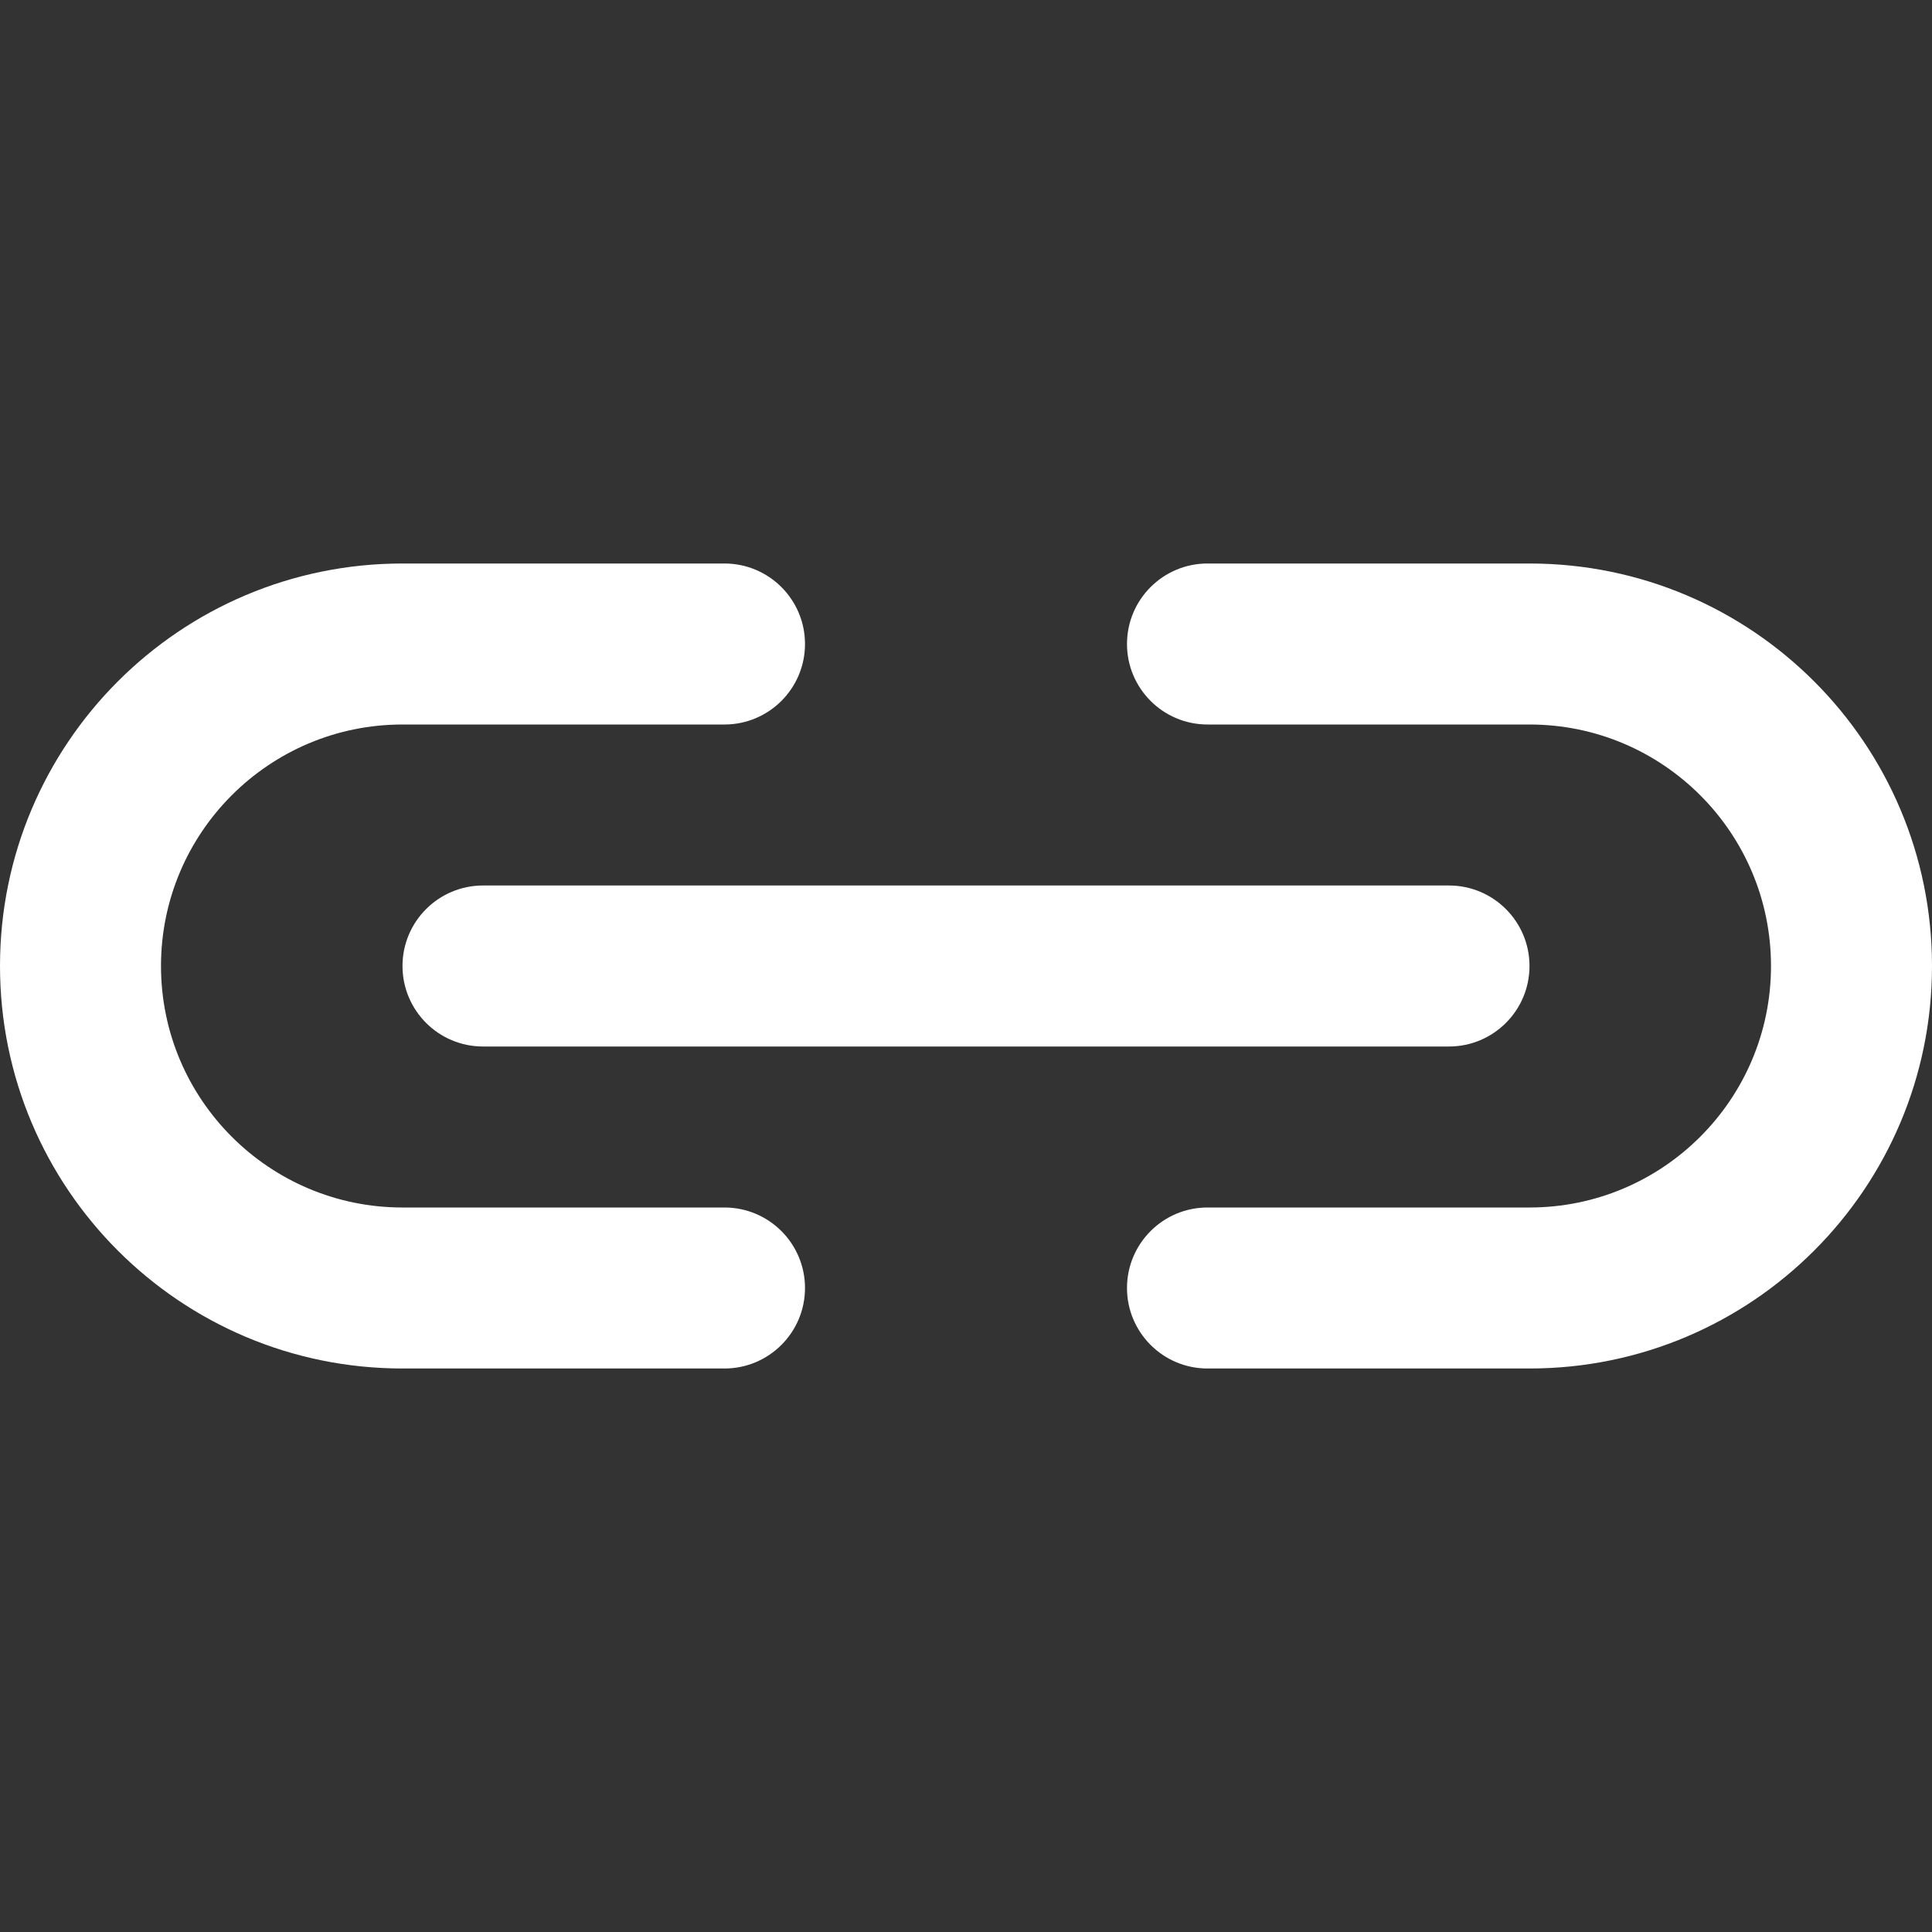 <svg width="12" height="12" viewBox="0 0 12 12" fill="none" xmlns="http://www.w3.org/2000/svg">
<rect x="0" y="0" width="12" height="12" fill="#333333" stroke="none"/>
<path fill-rule="evenodd" clip-rule="evenodd" d="M0 6C0 4.619 1.119 3.5 2.5 3.5H4.5C4.776 3.5 5 3.724 5 4C5 4.276 4.776 4.5 4.5 4.5H2.5C1.672 4.5 1 5.172 1 6C1 6.828 1.672 7.5 2.5 7.5H4.5C4.776 7.5 5 7.724 5 8C5 8.276 4.776 8.5 4.5 8.5H2.5C1.119 8.5 0 7.381 0 6ZM12 6C12 4.619 10.881 3.5 9.5 3.5H7.5C7.224 3.5 7 3.724 7 4C7 4.276 7.224 4.5 7.5 4.5H9.5C10.328 4.5 11 5.172 11 6C11 6.828 10.328 7.5 9.5 7.5H7.5C7.224 7.5 7 7.724 7 8C7 8.276 7.224 8.5 7.5 8.5H9.5C10.881 8.5 12 7.381 12 6ZM3 5.5C2.724 5.5 2.5 5.724 2.5 6C2.5 6.276 2.724 6.5 3 6.5H9C9.276 6.5 9.5 6.276 9.5 6C9.5 5.724 9.276 5.5 9 5.5H3Z" fill="white"/>
</svg>
